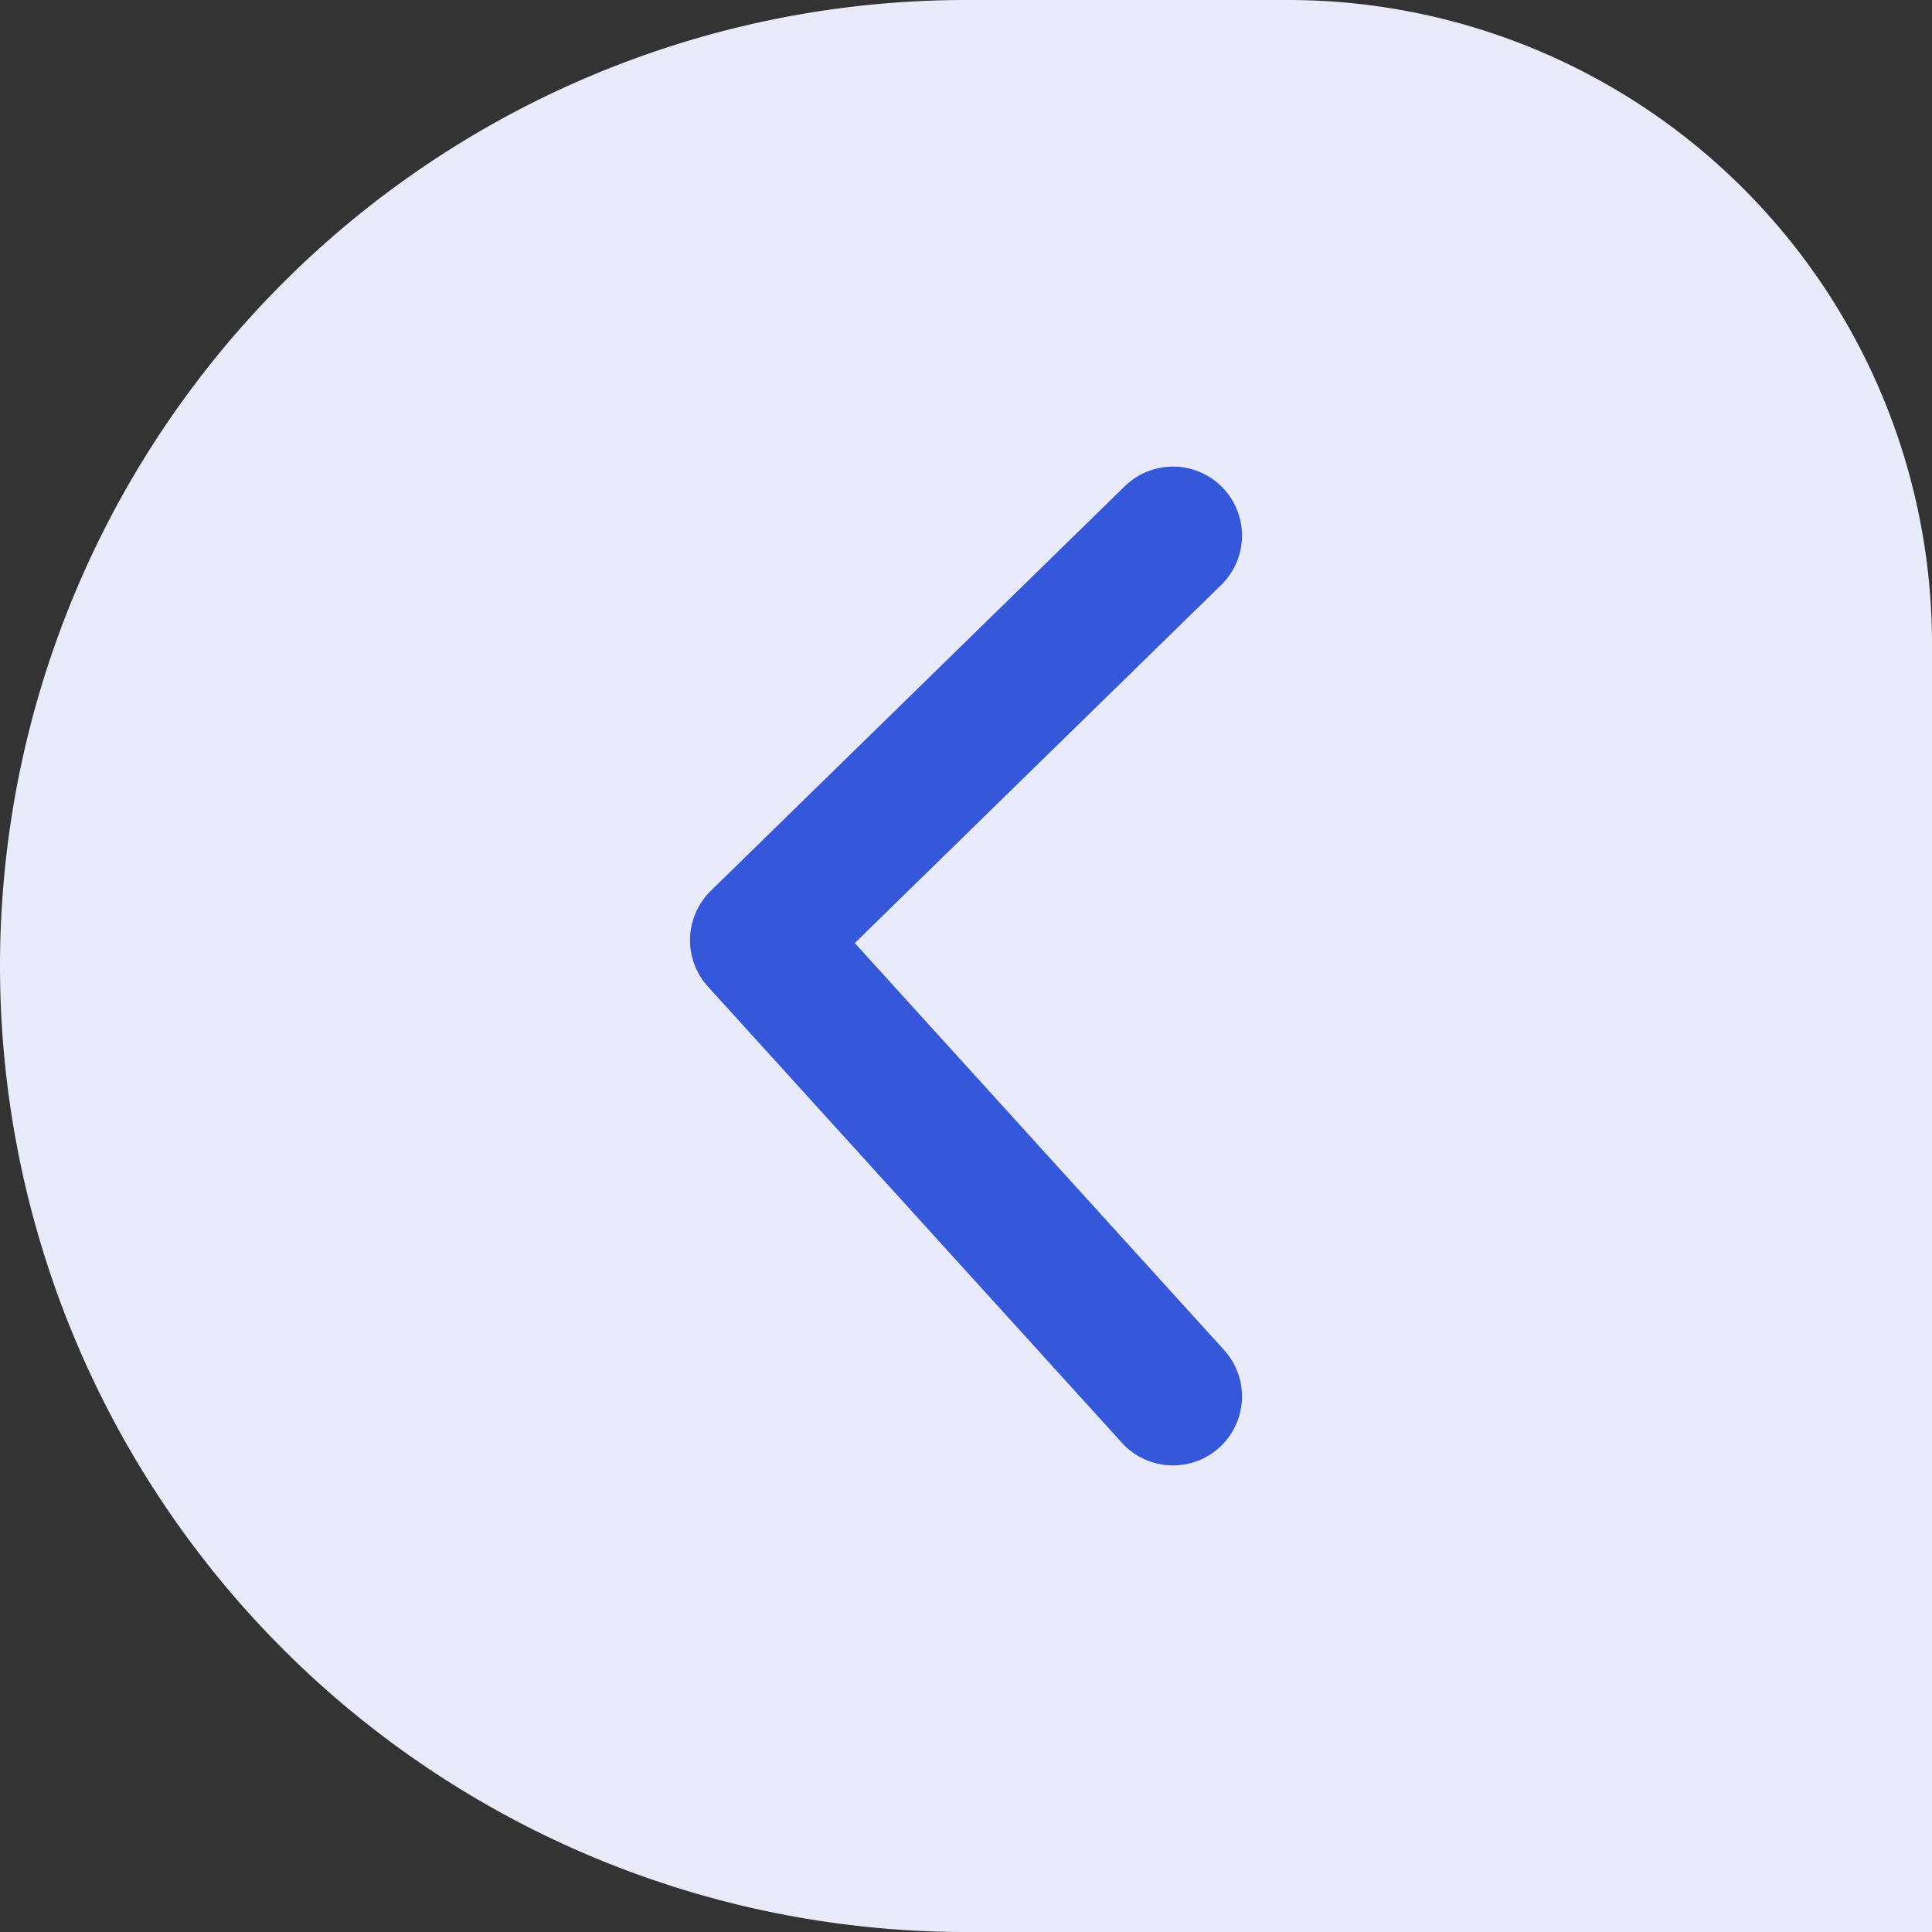 <svg xmlns="http://www.w3.org/2000/svg" width="28" height="28" viewBox="0 0 28 28">
    <rect x="0" y="0" width="28" height="28" fill="#333333" stroke="none"/>
    <path data-name="패스 12158" d="M14 0h4.667A9.333 9.333 0 0 1 28 9.333V28H14a14 14 0 0 1 0-28z" style="fill:#e9ebfb"/>
    <path d="m0 6 6.612-6 5.864 6" transform="rotate(-90 15.619 4.619)" style="fill:none;stroke:#3557da;stroke-linecap:round;stroke-linejoin:round;stroke-width:2px"/>
</svg>
